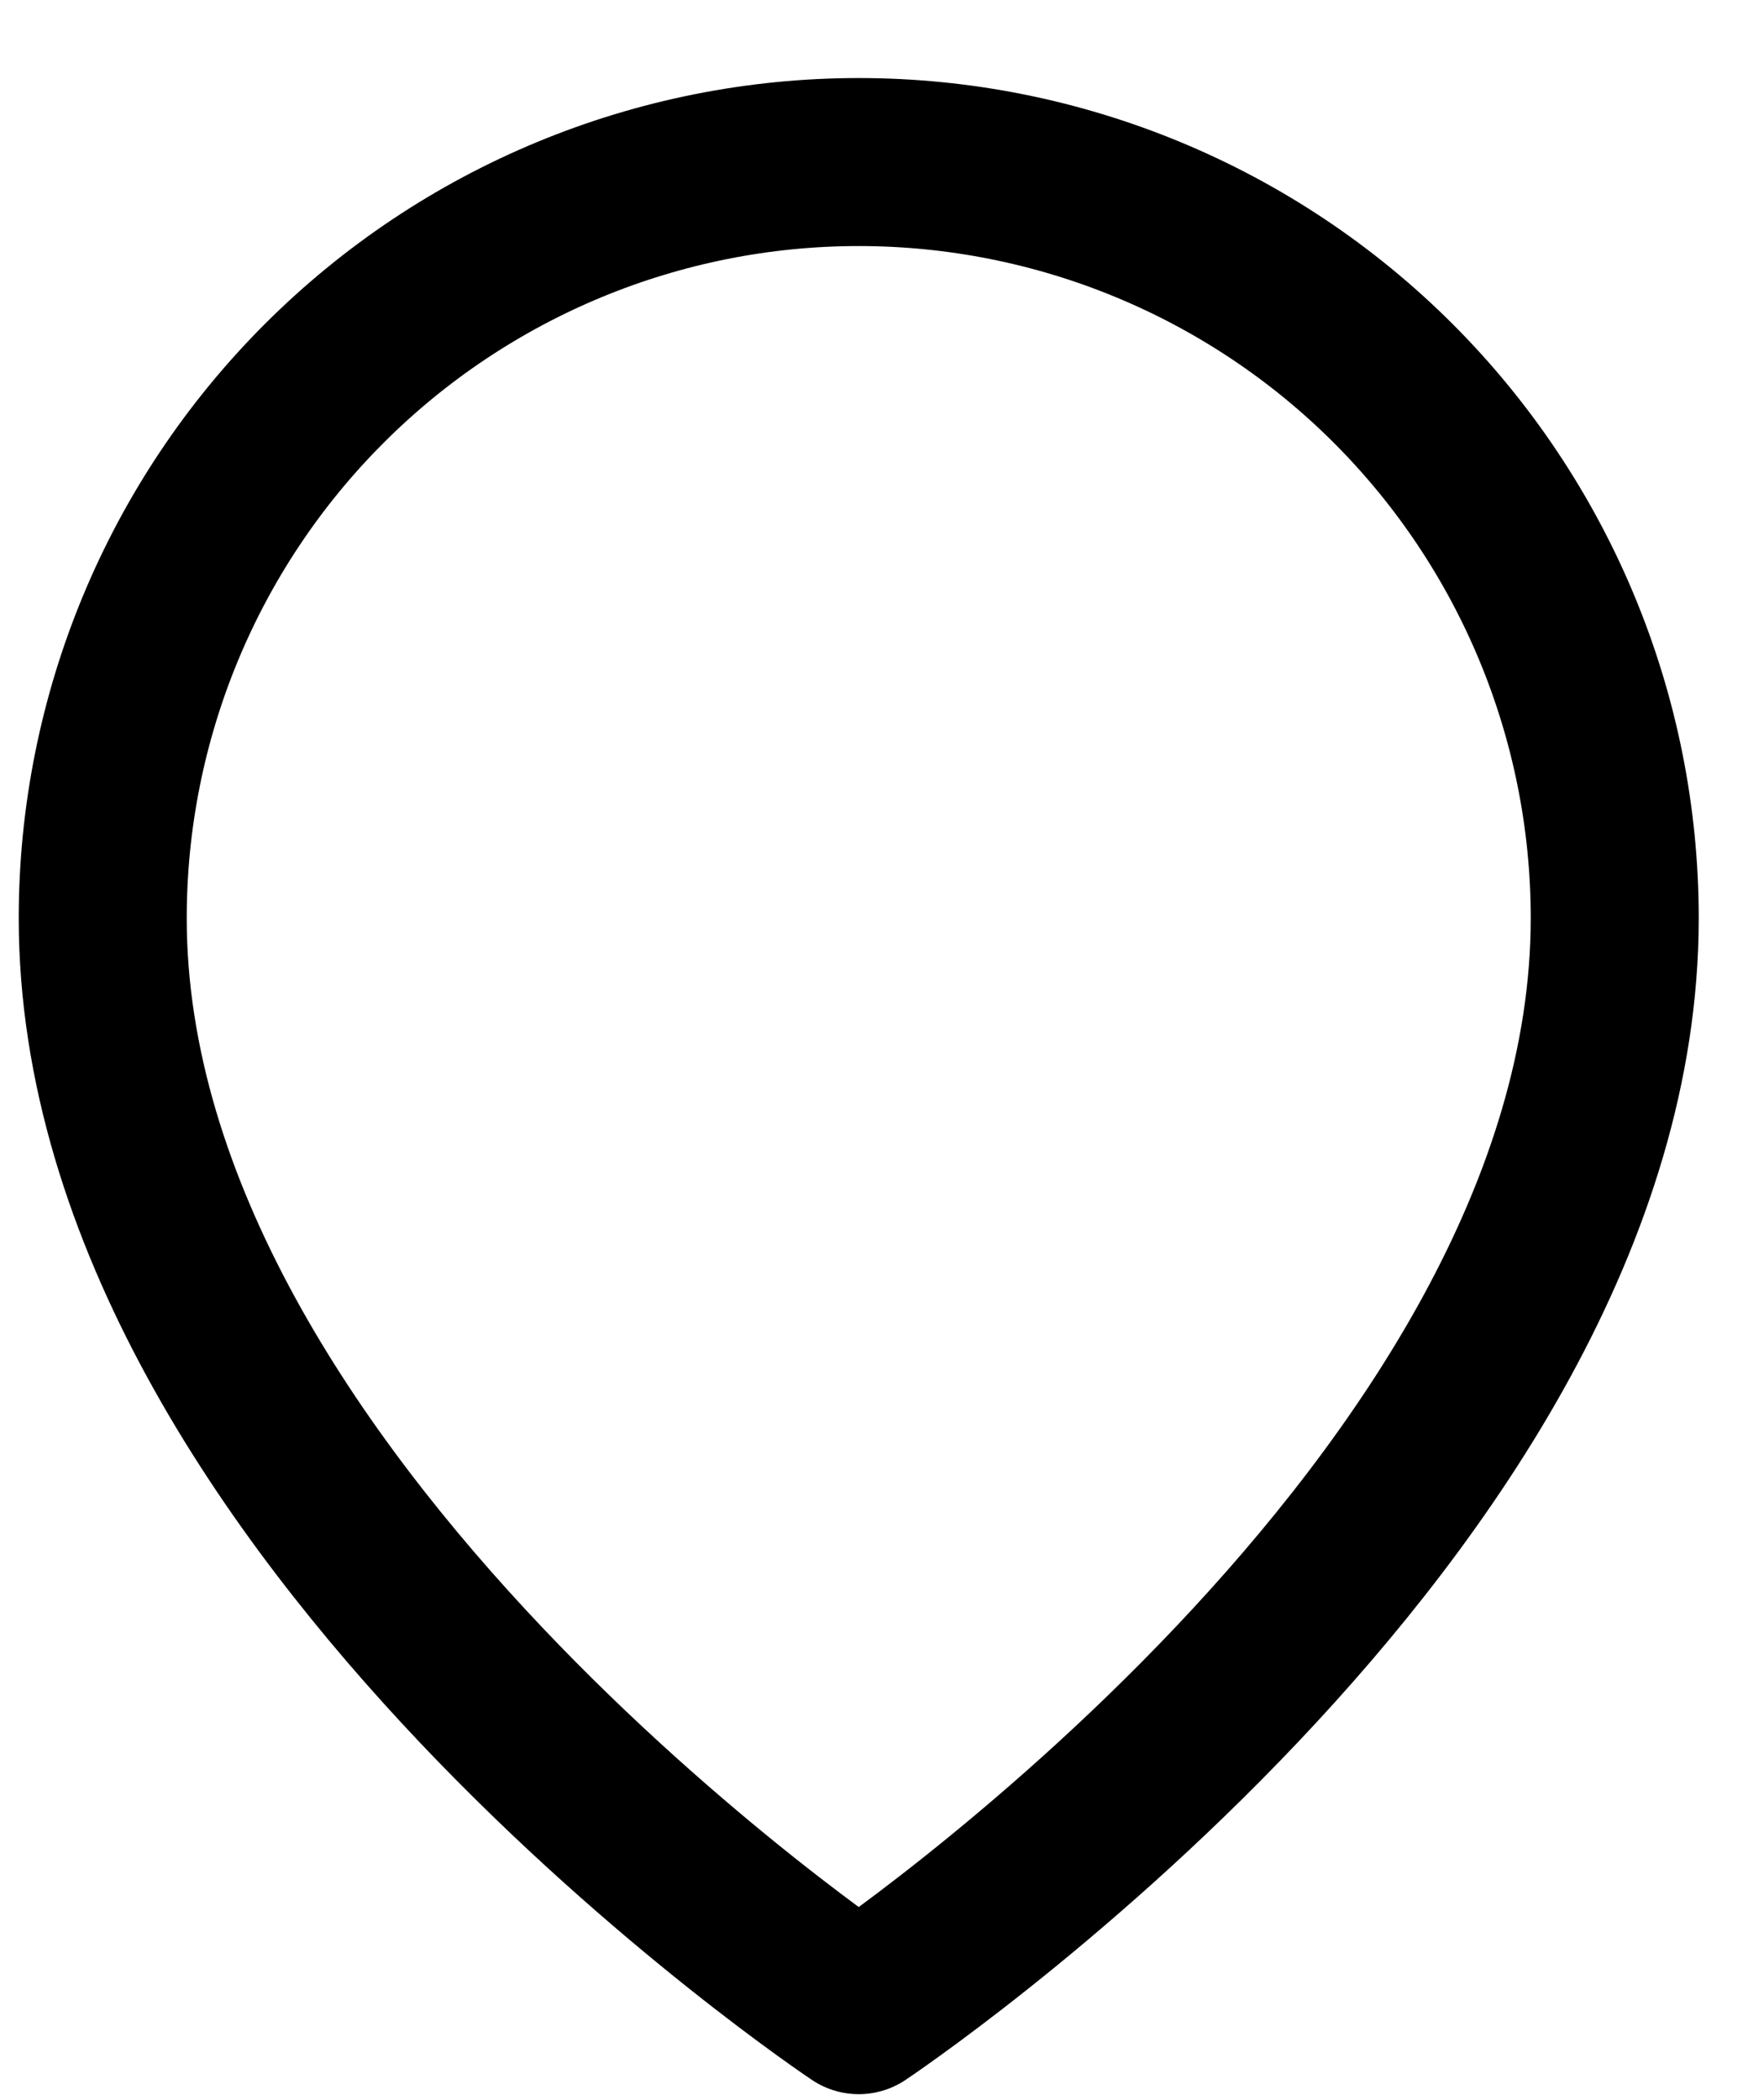 <svg width="21" height="25" viewBox="0 0 21 25" fill="none" xmlns="http://www.w3.org/2000/svg">
<path d="M19.223 10.929C19.223 17.929 10.223 23.929 10.223 23.929C10.223 23.929 1.223 17.929 1.223 10.929C1.223 8.542 2.171 6.253 3.859 4.565C5.547 2.877 7.836 1.929 10.223 1.929C12.61 1.929 14.899 2.877 16.587 4.565C18.274 6.253 19.223 8.542 19.223 10.929Z" stroke="black" stroke-width="2" stroke-linecap="round" stroke-linejoin="round"/>
</svg>
